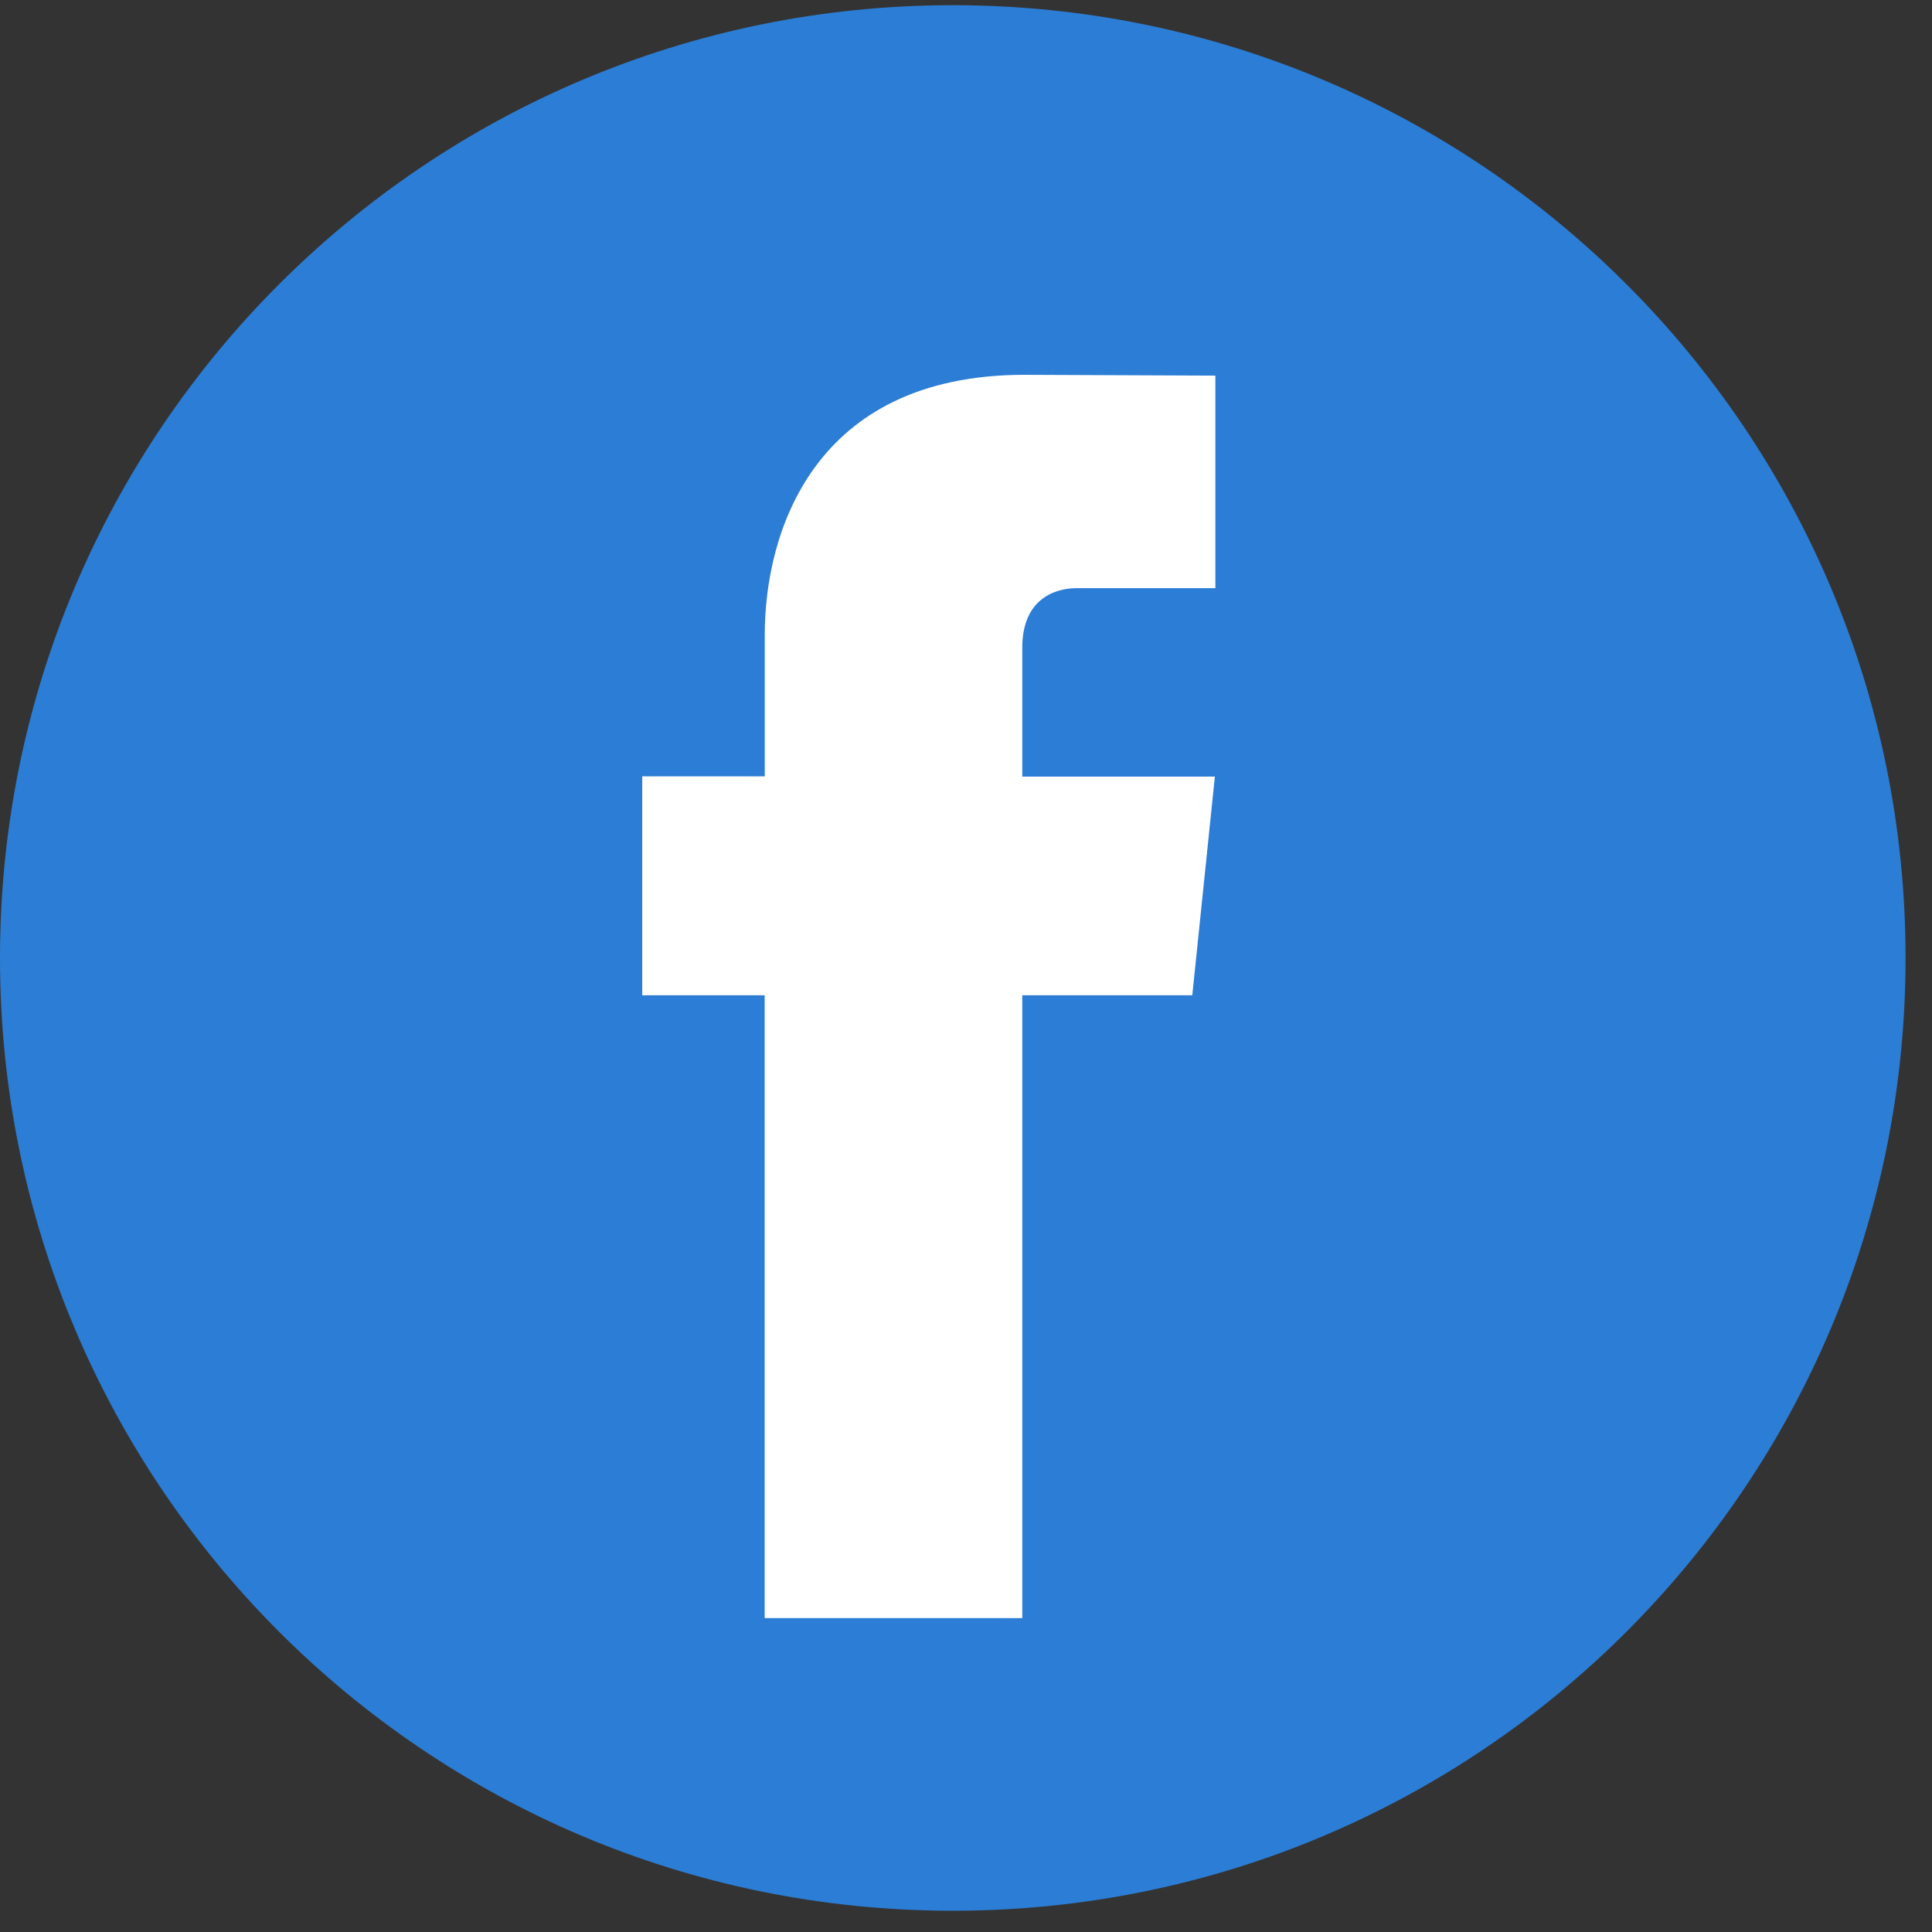 <svg width="38" height="38" viewBox="0 0 38 38" xmlns="http://www.w3.org/2000/svg"><rect x="0" y="0" width="38" height="38" fill="#333333" stroke="none"/><g fill="none" fill-rule="evenodd"><path d="M37.48 18.842c0 10.35-8.39 18.74-18.74 18.74C8.39 37.583 0 29.193 0 18.843 0 8.492 8.39.102 18.74.102c10.35 0 18.74 8.39 18.74 18.74z" fill="#2C7DD5"/><path d="M23.45 19.576h-3.343v12.25H15.04v-12.25h-2.408V15.27h2.41v-2.786c0-1.992.945-5.112 5.11-5.112l3.753.016v4.18h-2.722c-.448 0-1.076.222-1.076 1.172v2.535h3.788l-.444 4.3z" fill="#fff"/></g></svg>